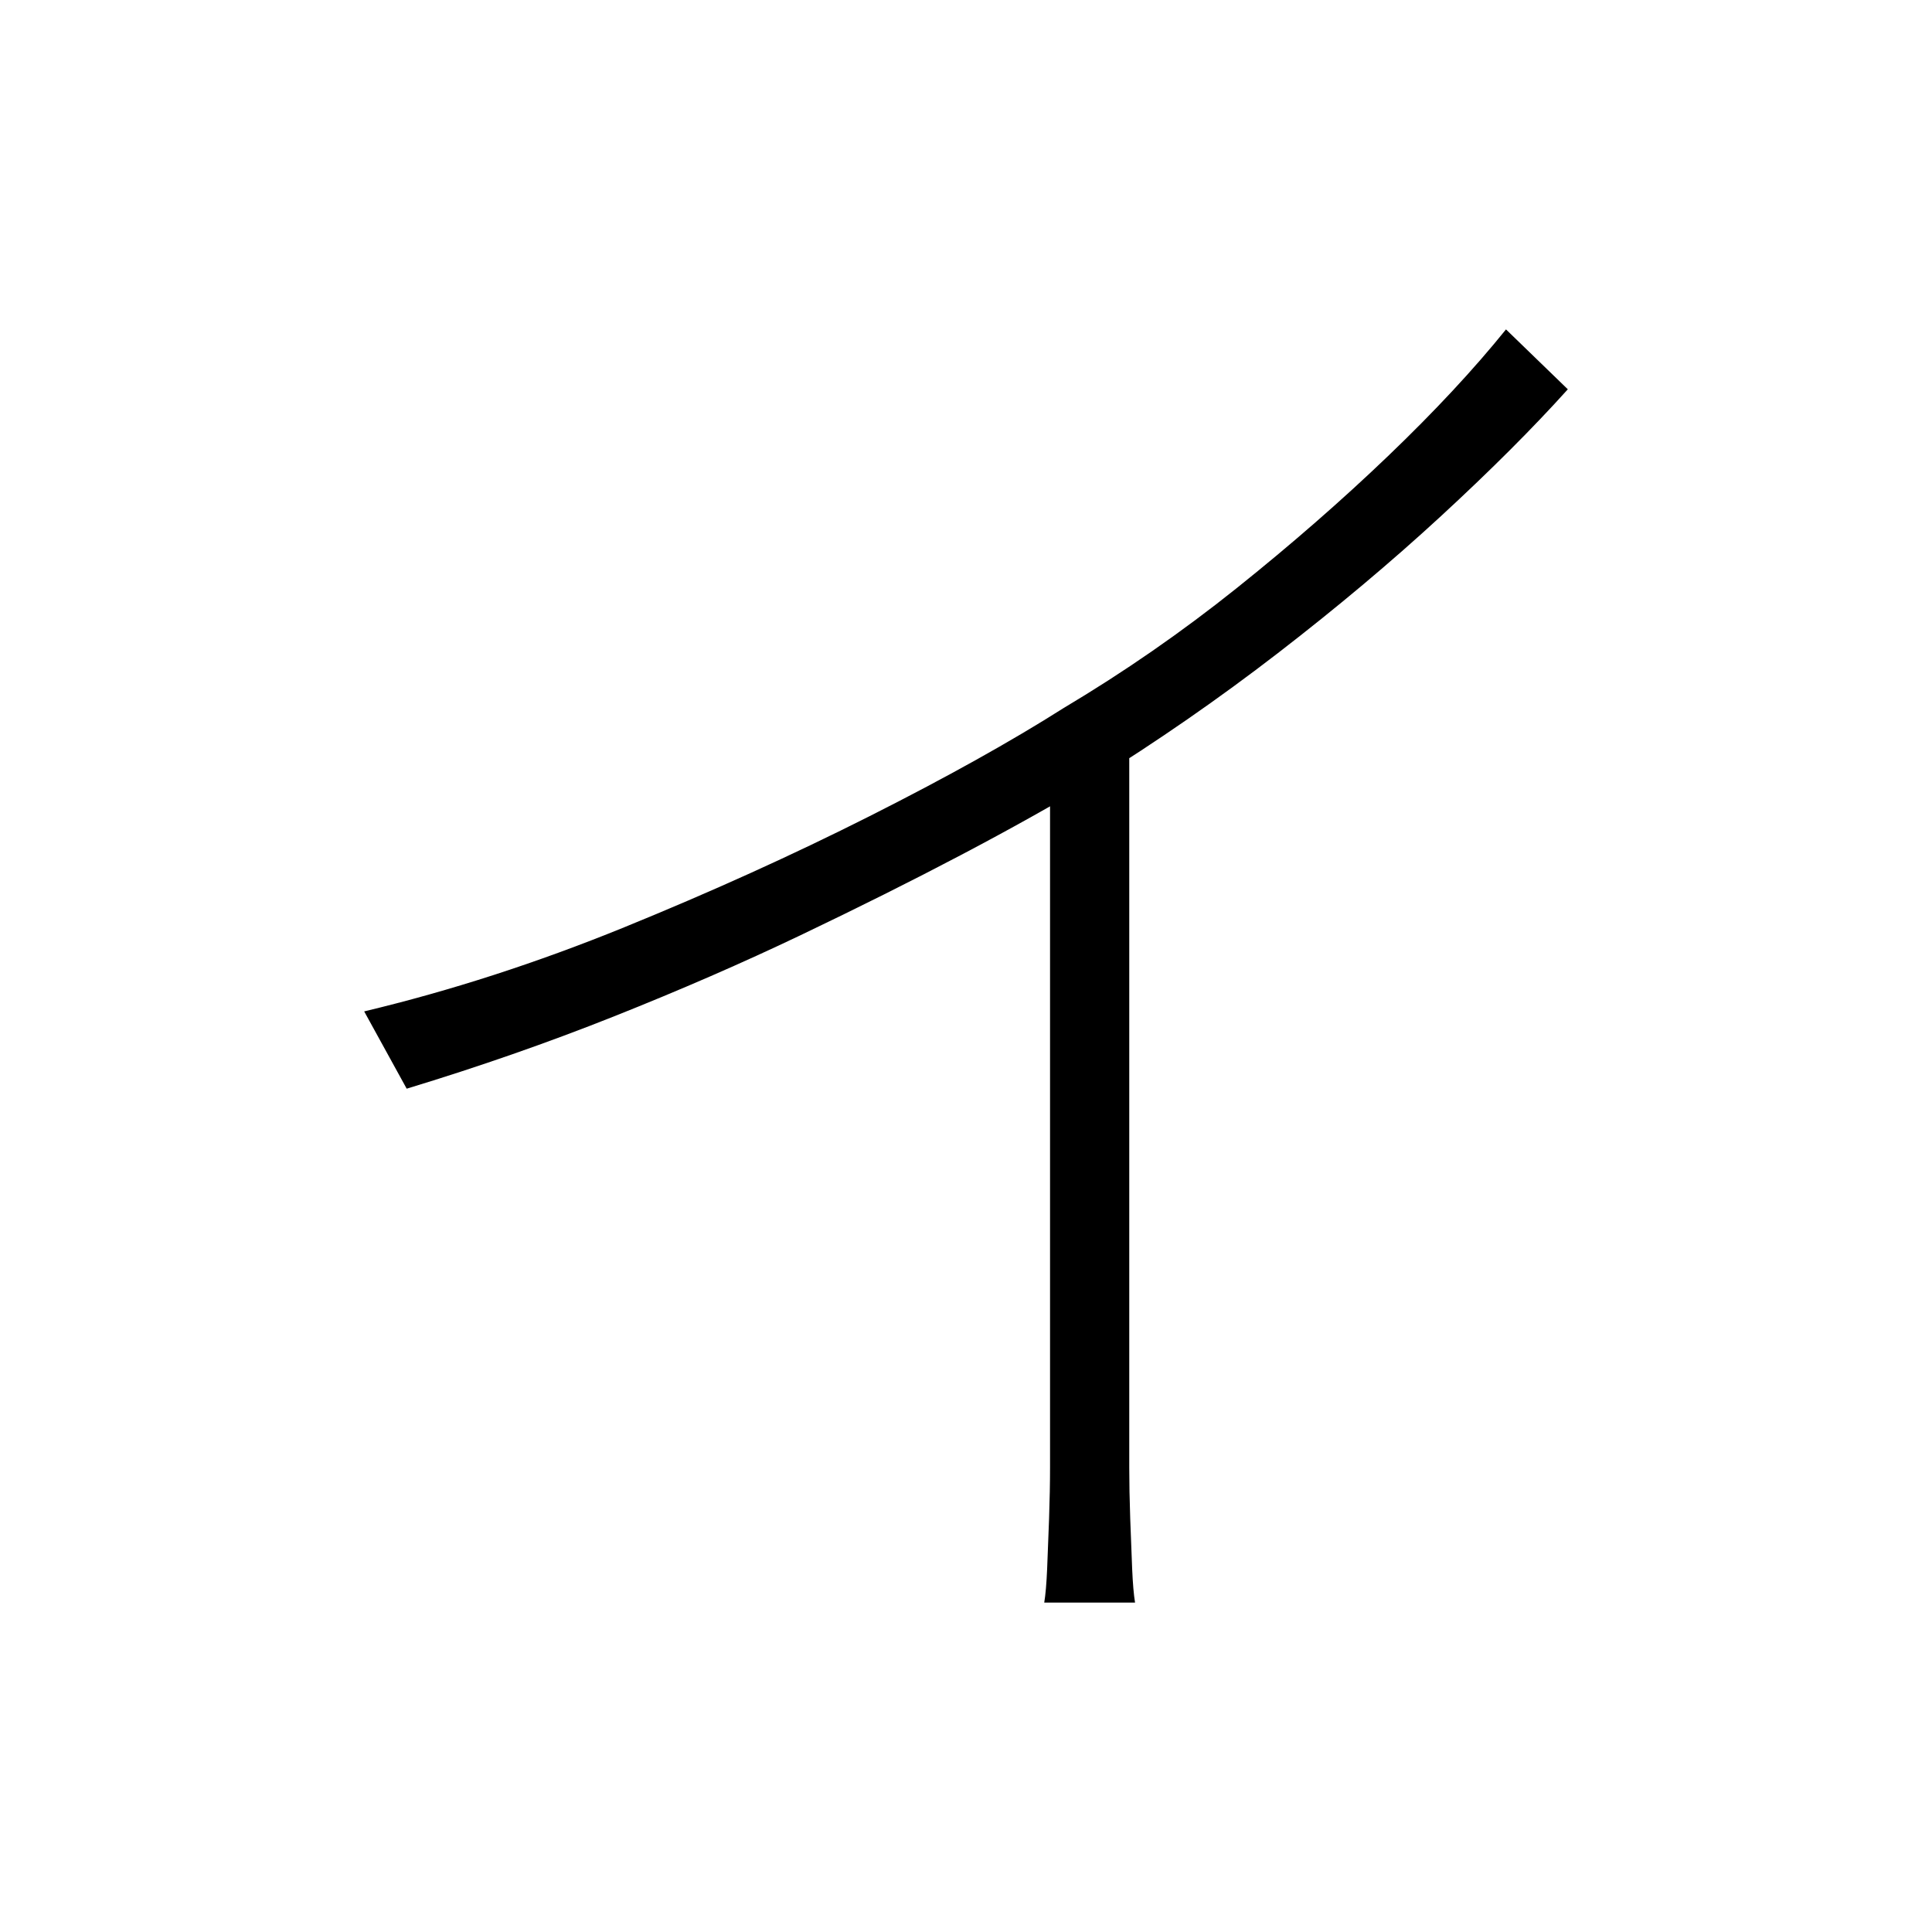 <svg xmlns="http://www.w3.org/2000/svg" xmlns:xlink="http://www.w3.org/1999/xlink" version="1.1" viewBox="0 0 1000 1000">
   <path 
d="M188.5 523.5q67 -16 134.5 -43.5t127 -57.5t100.5 -56q47 -28 89.5 -62t78.5 -68.5t61 -65.5l32 31q-27 30 -65.5 65.5t-84.5 71t-96 66.5q-30 18 -68 38t-83 41.5t-96.5 42t-107.5 37.5zM543.5 385.5l41 -16v390q0 12 0.5 26.5t1 26t1.5 17.5h-47q1 -6 1.5 -17.5t1 -26
t0.5 -26.5v-374z" />
</svg>
